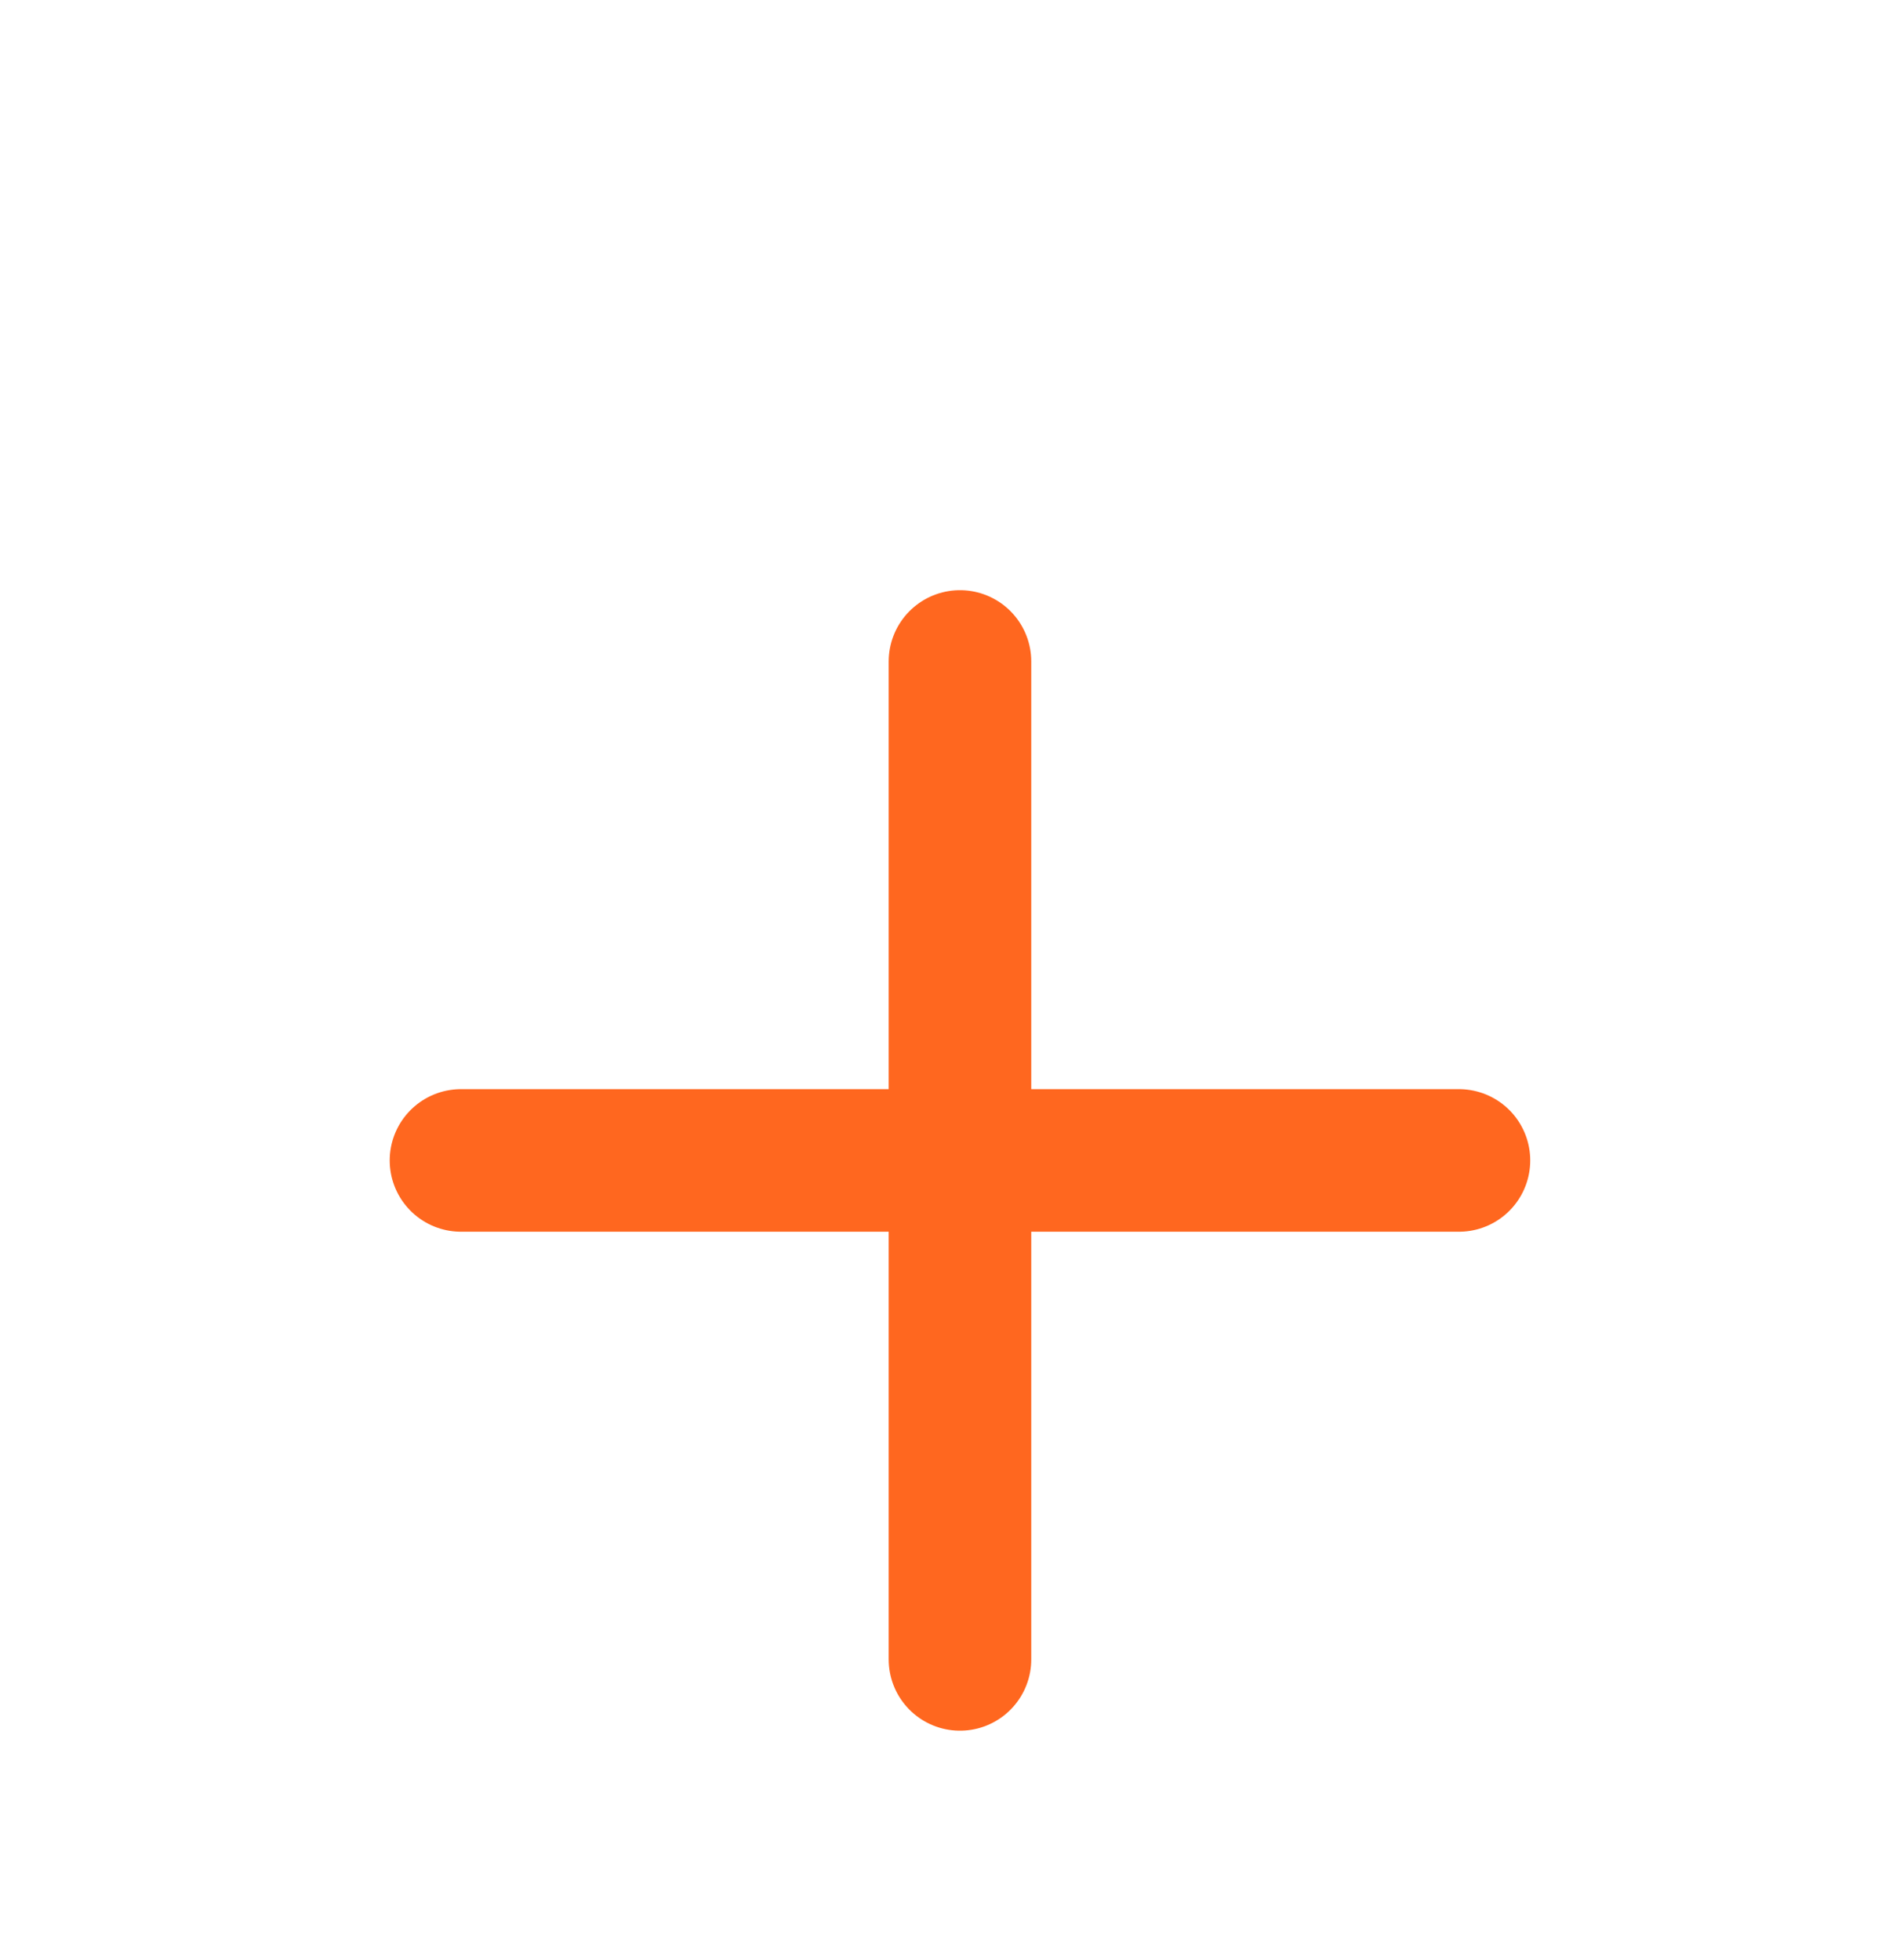<svg width="53" height="55" viewBox="0 0 53 55" fill="none" xmlns="http://www.w3.org/2000/svg">
<g clip-path="url(#clip0_123_394)" filter="url(#filter0_d_123_394)">
<g filter="url(#filter1_d_123_394)">
<path d="M26.934 10.559V38.559" stroke="#FF671F" stroke-width="4" stroke-linecap="round" stroke-linejoin="round"/>
</g>
<g filter="url(#filter2_d_123_394)">
<path d="M12.934 24.559H40.934" stroke="#FF671F" stroke-width="4" stroke-linecap="round" stroke-linejoin="round"/>
</g>
</g>
<defs>
<filter id="filter0_d_123_394" x="-7.066" y="-5.441" width="68" height="68" filterUnits="userSpaceOnUse" color-interpolation-filters="sRGB">
<feFlood flood-opacity="0" result="BackgroundImageFix"/>
<feColorMatrix in="SourceAlpha" type="matrix" values="0 0 0 0 0 0 0 0 0 0 0 0 0 0 0 0 0 0 127 0" result="hardAlpha"/>
<feOffset dy="4"/>
<feGaussianBlur stdDeviation="5"/>
<feComposite in2="hardAlpha" operator="out"/>
<feColorMatrix type="matrix" values="0 0 0 0 0 0 0 0 0 0 0 0 0 0 0 0 0 0 0.25 0"/>
<feBlend mode="normal" in2="BackgroundImageFix" result="effect1_dropShadow_123_394"/>
<feBlend mode="normal" in="SourceGraphic" in2="effect1_dropShadow_123_394" result="shape"/>
</filter>
<filter id="filter1_d_123_394" x="14.934" y="2.559" width="24" height="52" filterUnits="userSpaceOnUse" color-interpolation-filters="sRGB">
<feFlood flood-opacity="0" result="BackgroundImageFix"/>
<feColorMatrix in="SourceAlpha" type="matrix" values="0 0 0 0 0 0 0 0 0 0 0 0 0 0 0 0 0 0 127 0" result="hardAlpha"/>
<feOffset dy="4"/>
<feGaussianBlur stdDeviation="5"/>
<feComposite in2="hardAlpha" operator="out"/>
<feColorMatrix type="matrix" values="0 0 0 0 0 0 0 0 0 0 0 0 0 0 0 0 0 0 0.25 0"/>
<feBlend mode="normal" in2="BackgroundImageFix" result="effect1_dropShadow_123_394"/>
<feBlend mode="normal" in="SourceGraphic" in2="effect1_dropShadow_123_394" result="shape"/>
</filter>
<filter id="filter2_d_123_394" x="0.934" y="16.559" width="52" height="24" filterUnits="userSpaceOnUse" color-interpolation-filters="sRGB">
<feFlood flood-opacity="0" result="BackgroundImageFix"/>
<feColorMatrix in="SourceAlpha" type="matrix" values="0 0 0 0 0 0 0 0 0 0 0 0 0 0 0 0 0 0 127 0" result="hardAlpha"/>
<feOffset dy="4"/>
<feGaussianBlur stdDeviation="5"/>
<feComposite in2="hardAlpha" operator="out"/>
<feColorMatrix type="matrix" values="0 0 0 0 0 0 0 0 0 0 0 0 0 0 0 0 0 0 0.25 0"/>
<feBlend mode="normal" in2="BackgroundImageFix" result="effect1_dropShadow_123_394"/>
<feBlend mode="normal" in="SourceGraphic" in2="effect1_dropShadow_123_394" result="shape"/>
</filter>
<clipPath id="clip0_123_394">
<rect width="48" height="48" fill="white" transform="translate(2.934 0.559)"/>
</clipPath>
</defs>
</svg>
